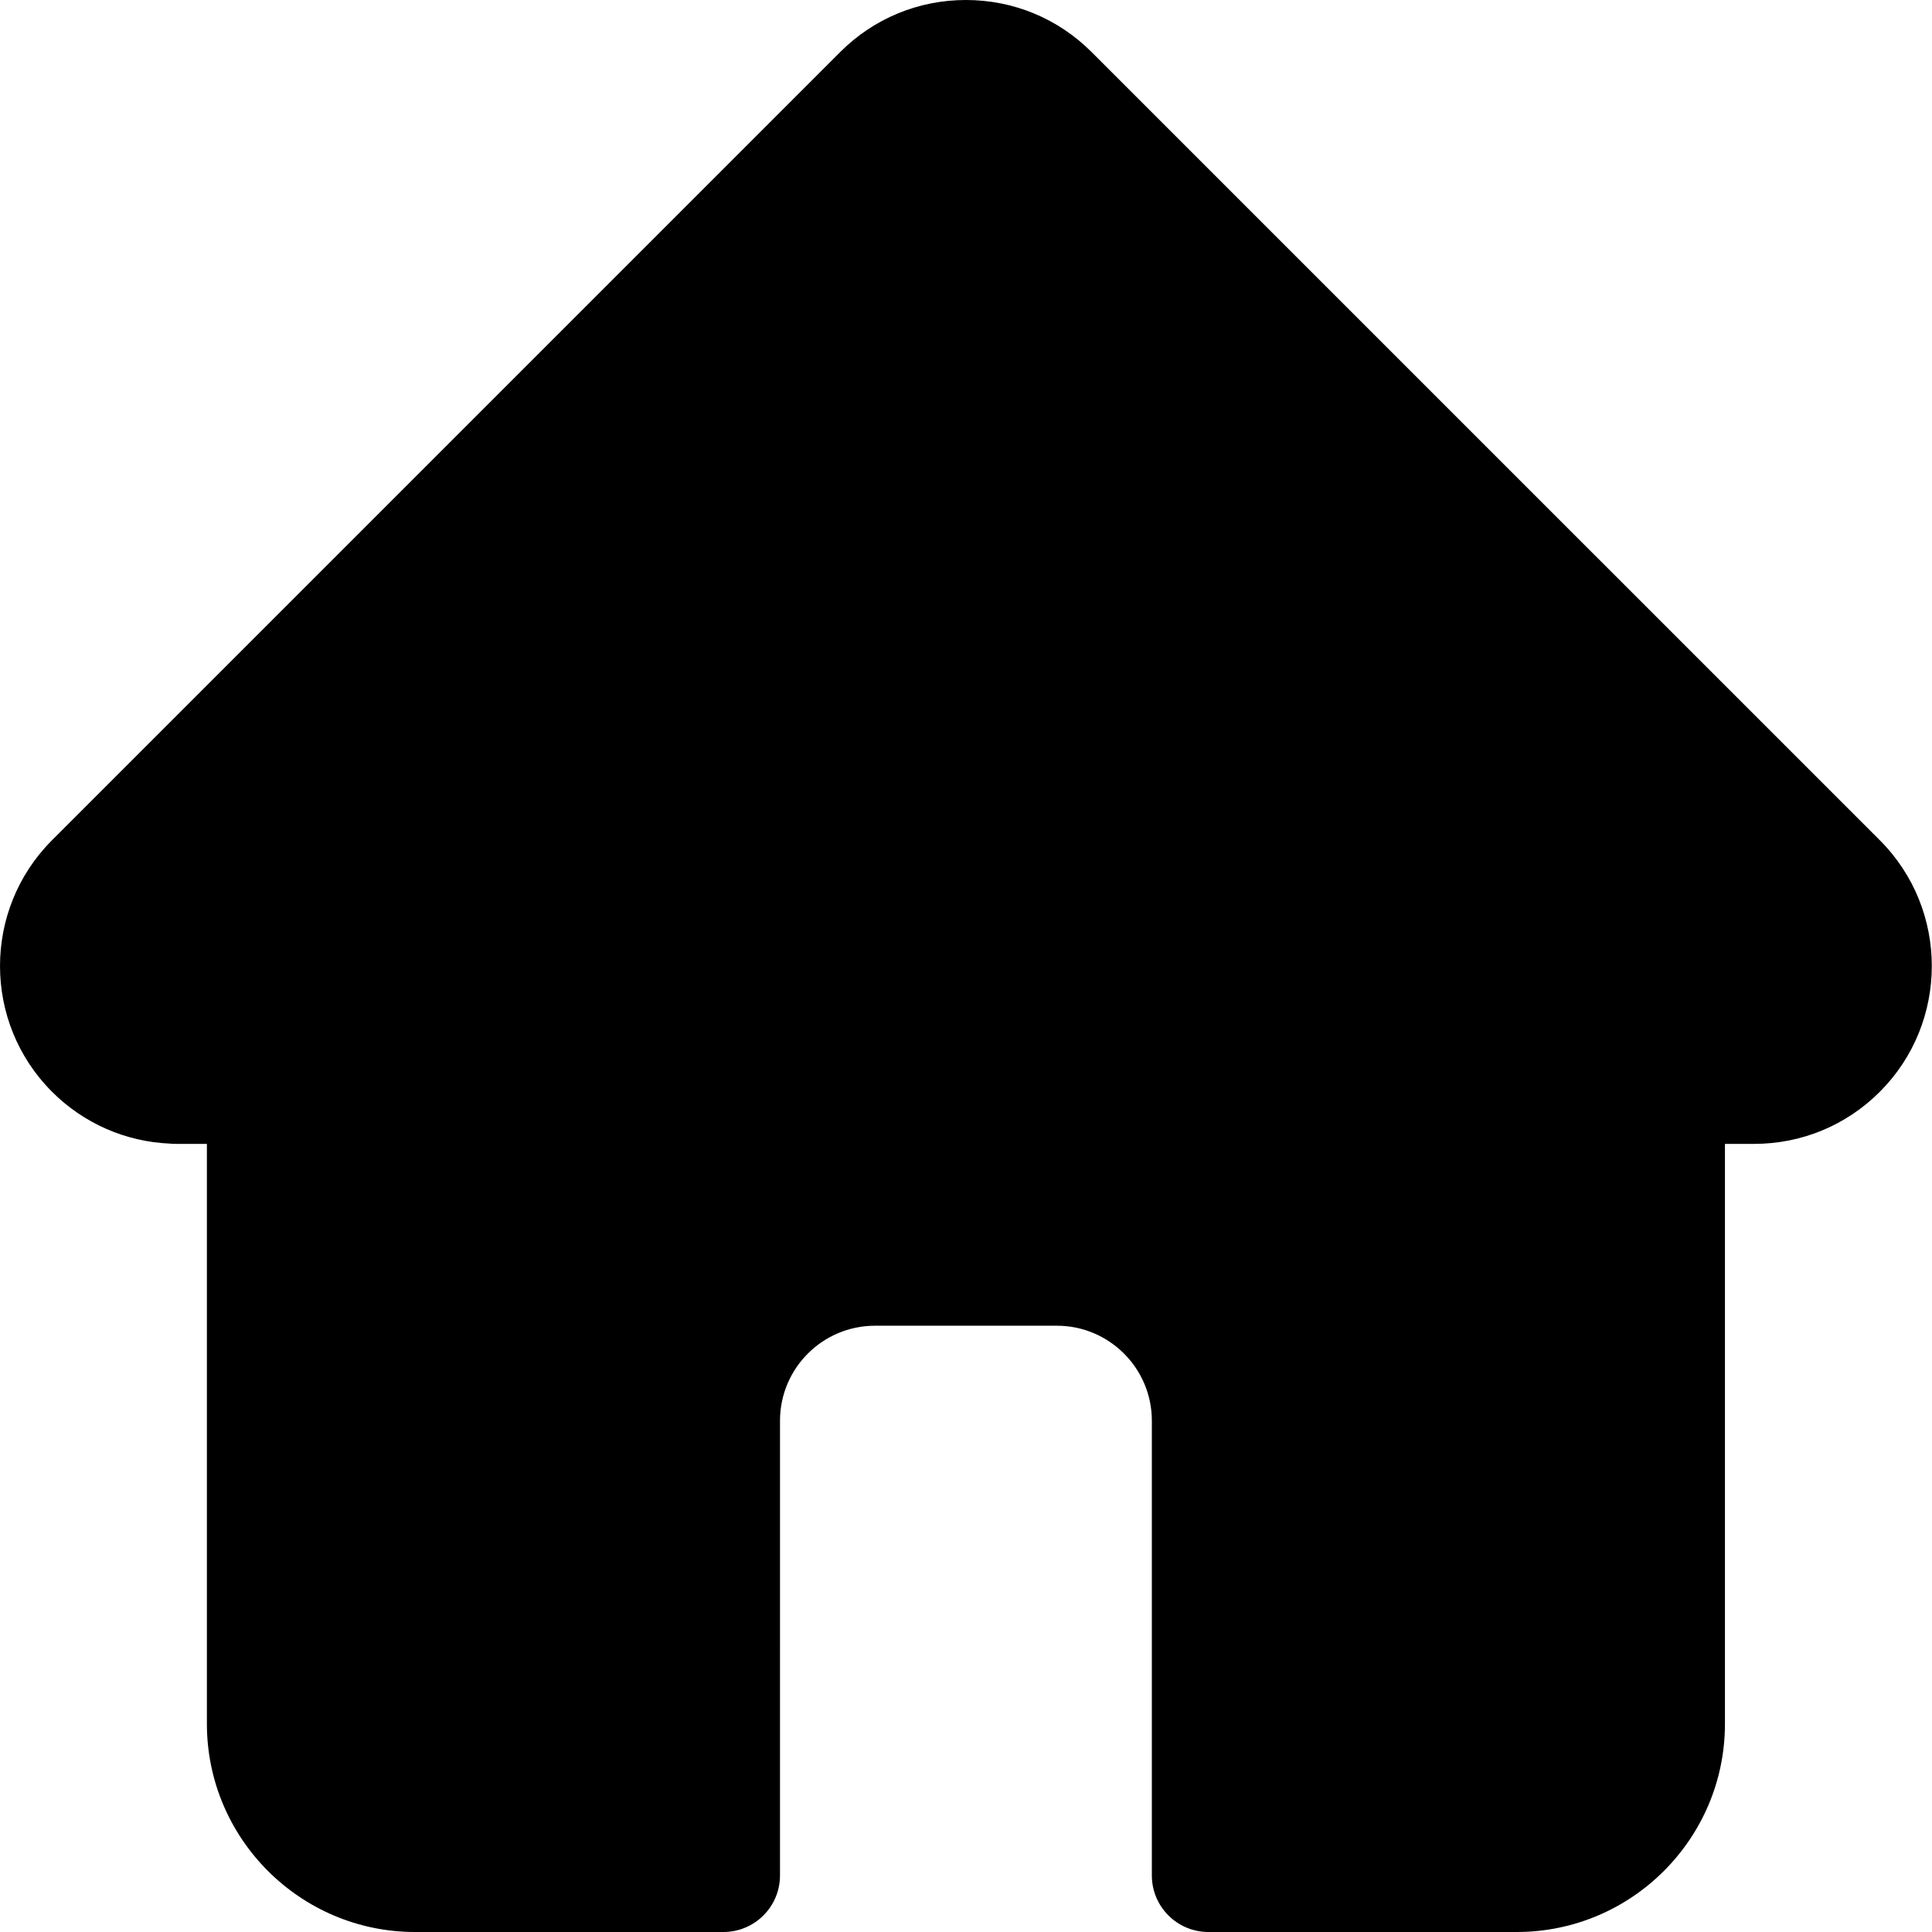 <?xml version="1.0" encoding="utf-8"?>
<!-- Generator: Adobe Illustrator 18.1.1, SVG Export Plug-In . SVG Version: 6.00 Build 0)  -->
<svg version="1.1" id="Layer_1" xmlns="http://www.w3.org/2000/svg" xmlns:xlink="http://www.w3.org/1999/xlink" x="0px" y="0px"
	 viewBox="156 -156 512 512" enable-background="new 156 -156 512 512" xml:space="preserve">
<path d="M654.2,66.7c-0.01-0.01-0.02-0.02-0.04-0.04L445.3-142.19c-8.9-8.91-20.74-13.81-33.33-13.81s-24.43,4.9-33.33,13.81
	L169.9,66.55c-0.07,0.07-0.14,0.14-0.21,0.21c-18.28,18.39-18.25,48.22,0.09,66.56c8.38,8.38,19.45,13.24,31.28,13.75
	c0.48,0.05,0.96,0.07,1.45,0.07h8.32v153.7c0,30.41,24.75,55.16,55.17,55.16h81.71c8.28,0,15-6.71,15-15V220.5
	c0-13.88,11.29-25.17,25.17-25.17h48.2c13.88,0,25.17,11.29,25.17,25.17V341c0,8.29,6.71,15,15,15h81.71
	c30.42,0,55.17-24.75,55.17-55.16v-153.7h7.72c12.59,0,24.42-4.9,33.33-13.81C672.53,114.96,672.54,85.08,654.2,66.7z"/>
</svg>

